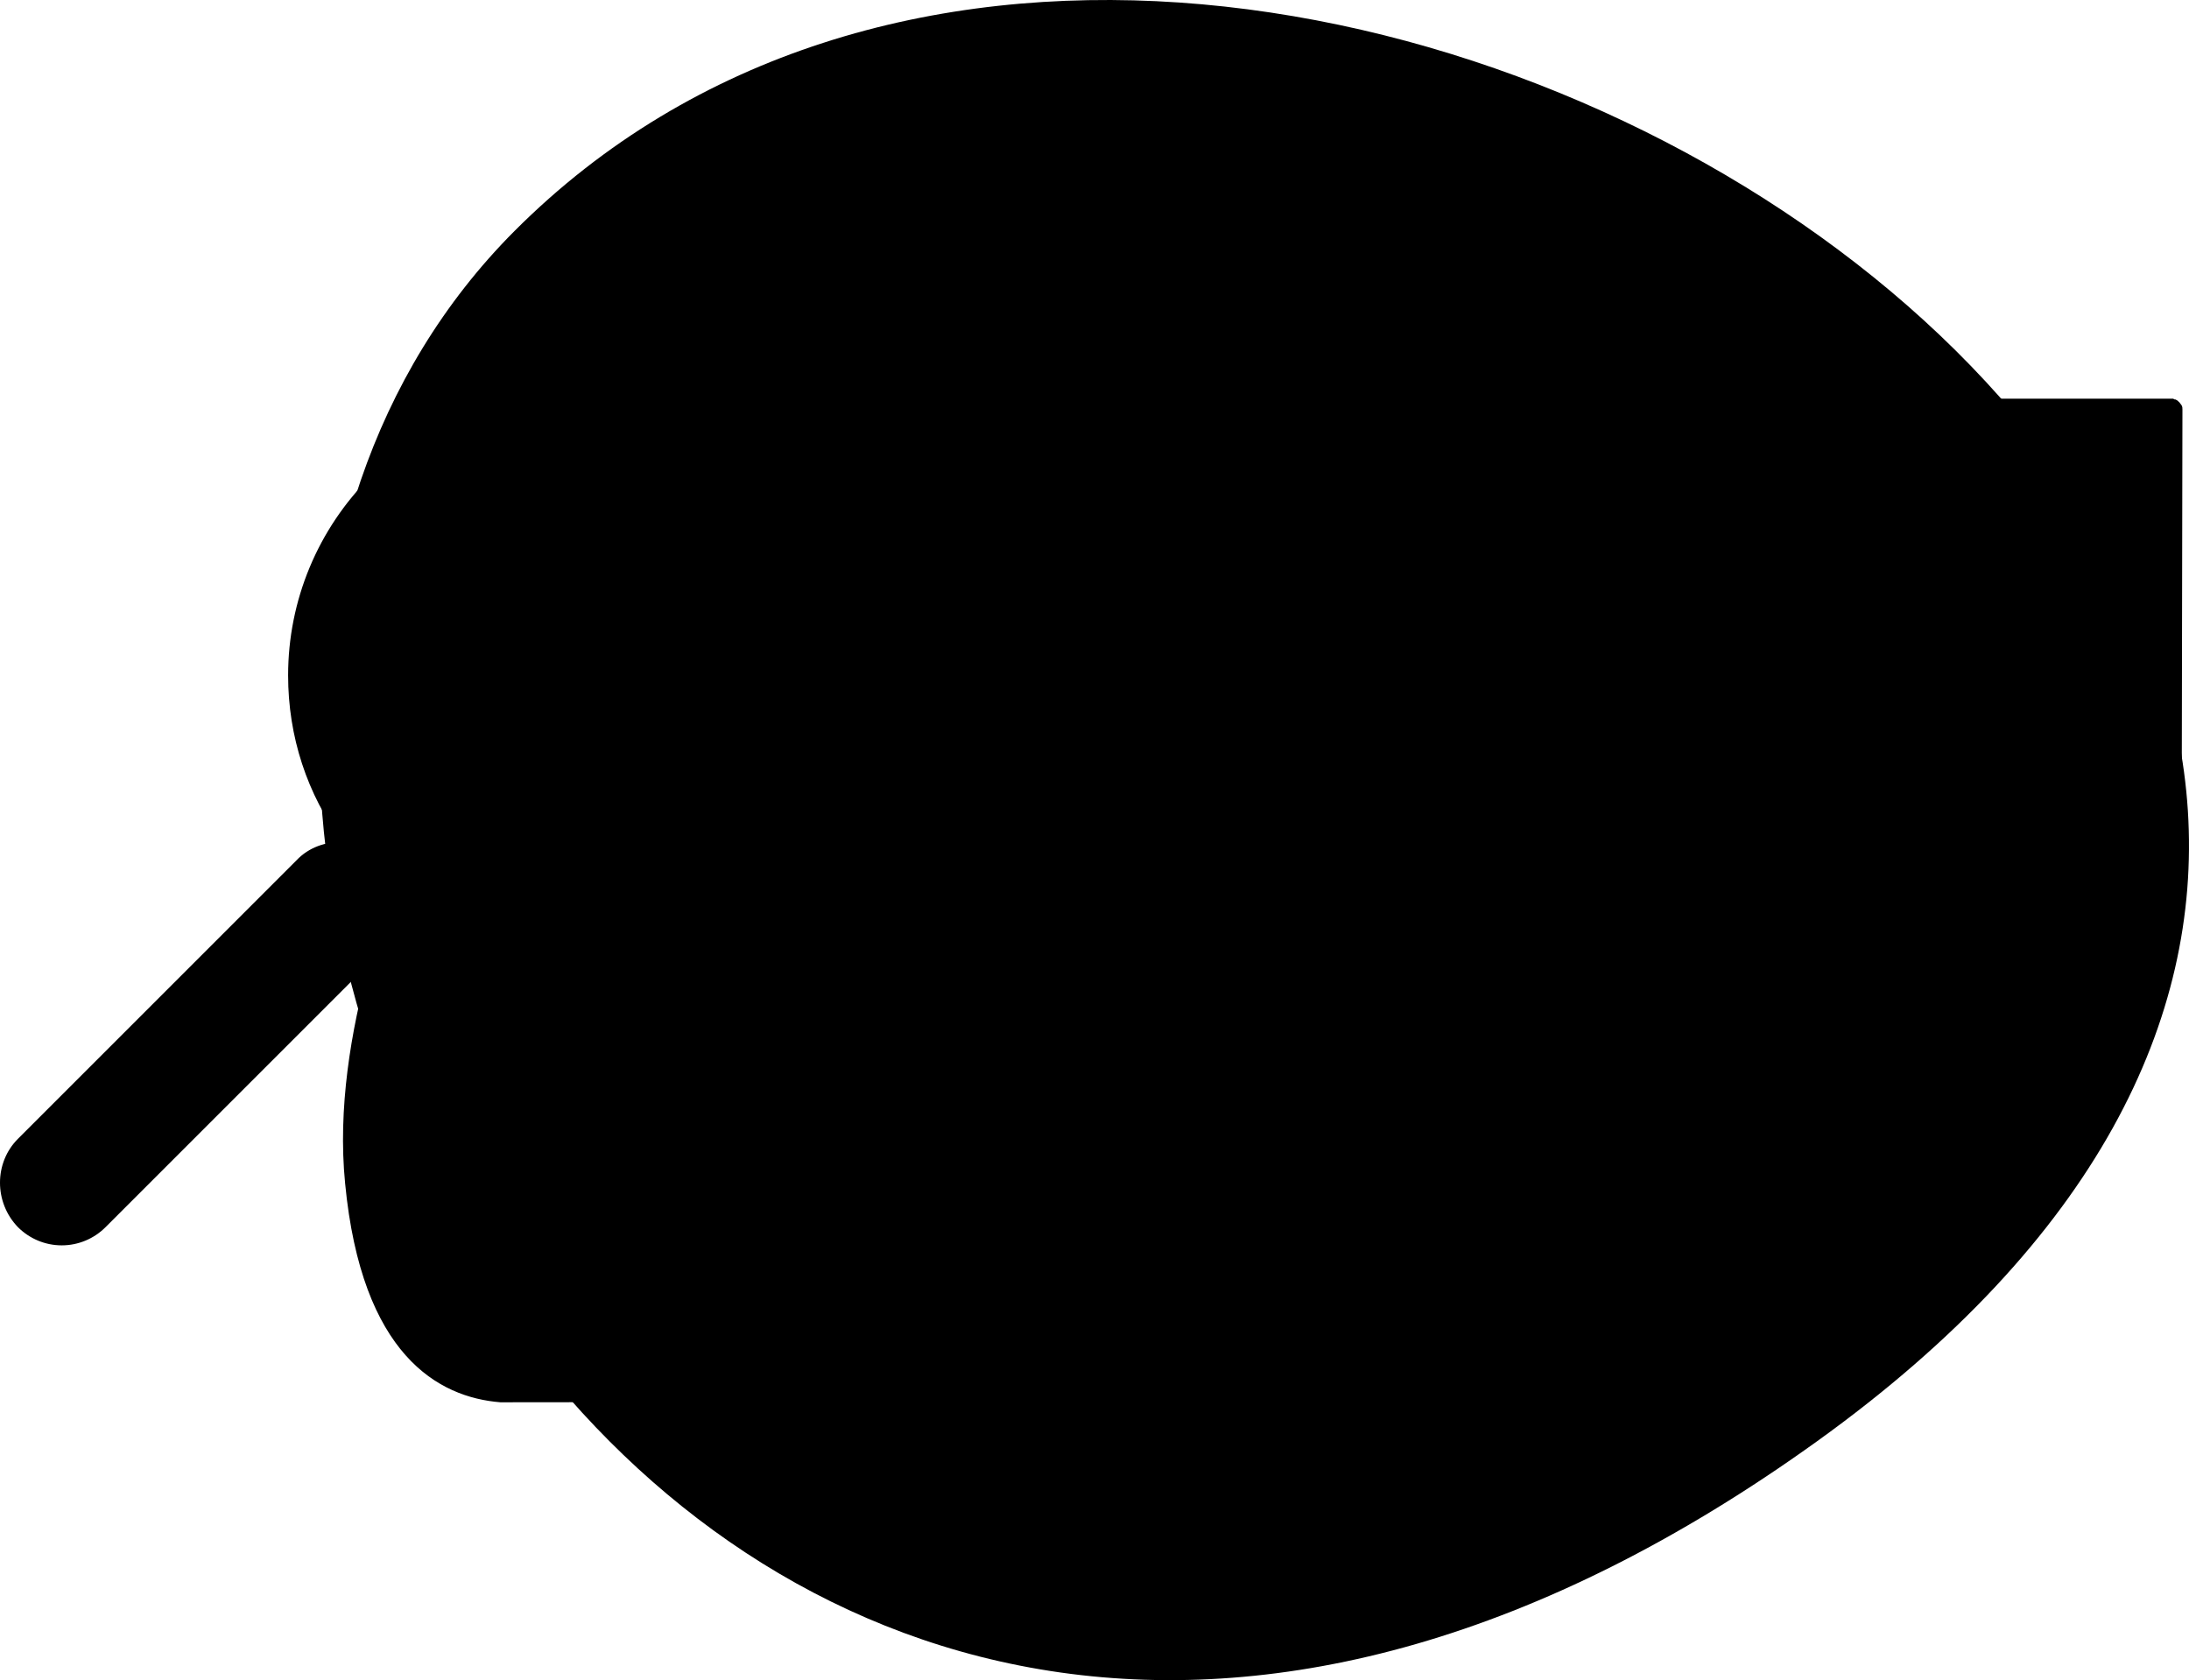 <?xml version="1.0" encoding="UTF-8" standalone="no"?>
<!-- Generator: Adobe Illustrator 21.0.0, SVG Export Plug-In . SVG Version: 6.00 Build 0)  -->

<svg
   xmlns:dc="http://purl.org/dc/elements/1.1/"
   xmlns:cc="http://creativecommons.org/ns#"
   xmlns:rdf="http://www.w3.org/1999/02/22-rdf-syntax-ns#"
   xmlns:svg="http://www.w3.org/2000/svg"
   xmlns="http://www.w3.org/2000/svg"
   xmlns:sodipodi="http://sodipodi.sourceforge.net/DTD/sodipodi-0.dtd"
   xmlns:inkscape="http://www.inkscape.org/namespaces/inkscape"
   version="1.1"
   id="Layer_1"
   x="0px"
   y="0px"
   viewBox="0 0 264.969 203.408"
   xml:space="preserve"
   sodipodi:docname="the-accounting-paper-inspected-with-a-ballot-box_touched.svg"
   width="264.969"
   height="203.408"
   inkscape:version="0.92.4 (33fec40, 2019-01-16)"><defs
   id="defs666" /><sodipodi:namedview
   pagecolor="#ffffff"
   bordercolor="#666666"
   borderopacity="1"
   objecttolerance="10"
   gridtolerance="10"
   guidetolerance="10"
   inkscape:pageopacity="0"
   inkscape:pageshadow="2"
   inkscape:window-width="3840"
   inkscape:window-height="2112"
   id="namedview664"
   showgrid="false"
   fit-margin-top="0"
   fit-margin-left="0"
   fit-margin-right="0"
   fit-margin-bottom="0"
   inkscape:zoom="3.337544"
   inkscape:cx="146.01767"
   inkscape:cy="110.63437"
   inkscape:window-x="0"
   inkscape:window-y="48"
   inkscape:window-maximized="1"
   inkscape:current-layer="Layer_1" />
<g
   id="g661"
   transform="translate(-67.125,-98.331)">
	<path
   class="st0"
   d="m 129.4,126.3 c -69,69.2 22,244.1 157.7,146.5 C 422.8,175.2 216.5,39 129.4,126.3 Z"
   id="path625"
   inkscape:connector-curvature="0" />
	<path
   class="st1"
   d="m 306,147.9 h -14.3 l -14.6,-14.6 -14.6,14.6 h -18.1 c 4.1,-10.2 6.3,-19.2 4.5,-26.4 H 145.2 c 1.2,6.9 -1.1,15.8 -5.1,25.9 -9.7,-1.2 -19.8,1.9 -27.3,9.4 -12.8,12.8 -12.9,33.7 0,46.5 l -0.7,-0.7 c -2.1,-2.1 -5.4,-2.1 -7.5,0 l -35.2,35.2 c -2.1,2.1 -2.1,5.4 0,7.5 l 1.5,1.5 c 2.1,2.1 5.4,2.1 7.5,0 l 35.2,-35.2 c 0.1,-0.1 0.1,-0.1 0.1,-0.2 -2.9,10.3 -4.5,20.5 -3.6,30.1 1.8,18.1 9,24.7 17.6,25.4 l 41.3,-0.1 v 0.1 h 55.5 l 0.1,-0.1 c 11,-0.1 18.5,-12.5 20.5,-23.2 v 0 h 45.5 l 39.5,-40.4 V 148 H 306 Z M 115.1,207 c -0.2,-1.1 -0.6,-2.1 -1.5,-2.9 l -0.7,-0.7 c 0.8,0.8 1.7,1.6 2.6,2.4 -0.2,0.3 -0.3,0.8 -0.4,1.2 z"
   id="path627"
   inkscape:connector-curvature="0" />
	<path
   class="st2"
   d="m 132.4,153.1 c 0,0 -26.6,24.5 -8.2,24.5 18.4,0 4.2,28.7 4.2,28.7 l 6.5,1.4 c 0,0 19.3,-13.4 19.3,-27.3 0,-13.9 -34.1,-4 -2.7,-22.9 -0.1,0 -6.3,-5.5 -19.1,-4.4 z"
   id="path629"
   inkscape:connector-curvature="0" />
	<path
   class="st2"
   d="m 69.4,237.8 v 0 c 2.9,2.9 7.5,2.9 10.4,0 l 33.7,-33.7 1.5,3 -1.3,4.4 -35.3,35.4 c 0,0 -3.6,3.7 -7.5,0 -3.9,-3.8 -3.6,-7.2 -1.5,-9.1 z"
   id="path631"
   inkscape:connector-curvature="0" />
	<path
   class="st2"
   d="m 240.2,188.2 c 15.1,-10.1 25.3,-1 25.3,-11.1 0,-13.7 26.3,7.1 26.3,-9.1 H 236 l -11.2,20.2 z"
   id="path633"
   inkscape:connector-curvature="0" />
	<path
   class="st2"
   d="m 220.7,228.1 c 0,0 -6.8,7.1 -0.9,27.7 l -8.1,-0.1 c 0,0 -4.6,-14.3 -1.2,-27.7 h 10.2 z"
   id="path635"
   inkscape:connector-curvature="0" />
	<path
   class="st2"
   d="m 290.7,242.2 -0.1,-54 39.5,-40.4 c 0,0 -2,25 -13.9,28.1 -11.9,3.1 -1.3,23.5 -11.1,28.7 -9.8,5.2 0.9,10.6 -14.4,37.6 z"
   id="path637"
   inkscape:connector-curvature="0" />
	<path
   class="st2"
   d="m 233,230.2 c 0,0 6.4,-1.2 7.2,9.3 0.8,12.1 -8.1,27.2 -15.5,27.2 -9.7,0 -13,-10.9 -13,-10.9 l 16.3,0.1 c -0.1,0 -5.2,-17.4 5,-25.7 z"
   id="path639"
   inkscape:connector-curvature="0" />
	<path
   class="st2"
   d="m 253.4,243.5 c 0,0 4.2,-27.6 -13.2,-27.6 -17.4,0 0,-27.6 0,-27.6 h -15.4 c 0,0 -13.3,24.4 -14.3,39.9 0,0 20.9,0 29.7,0 8.8,0 4.9,15.3 4.9,15.3 z"
   id="path641"
   inkscape:connector-curvature="0" />
	<polygon
   class="st2"
   points="242.3,168.1 236,168.1 244.4,147.9 262.5,147.9 "
   id="polygon643" />
	<path
   class="st2"
   d="m 276.6,139.5 14.1,14 -13.2,13.5 c 0,0 -3.5,-5.1 4,-13.5 3.6,-4.1 -10.1,-8.9 -4.9,-14 z"
   id="path645"
   inkscape:connector-curvature="0" />
	<g
   id="g659">
		<path
   d="m 331.3,147.9 c 0,-0.2 0,-0.3 -0.1,-0.5 -0.1,-0.1 -0.2,-0.3 -0.3,-0.4 0,0 0,0 0,0 0,0 -0.1,0 -0.1,-0.1 -0.1,-0.1 -0.2,-0.1 -0.3,-0.2 -0.1,0 -0.2,0 -0.3,-0.1 -0.1,0 -0.1,0 -0.2,0 h -37.9 l -14.3,-14.3 c -0.5,-0.5 -1.2,-0.5 -1.7,0 L 262,146.7 h -15.8 c 3.8,-9.7 5.7,-18.3 3.9,-25.4 -0.1,-0.5 -0.6,-0.9 -1.2,-0.9 H 145.2 c -0.4,0 -0.7,0.2 -0.9,0.4 -0.2,0.2 -0.3,0.6 -0.3,1 1,5.7 -0.5,13.5 -4.7,24.4 -9.8,-0.9 -19.9,2.4 -27.3,9.8 -6.4,6.4 -10,15 -10,24.1 0,7.4 2.3,14.4 6.6,20.2 -2,-0.1 -4.1,0.6 -5.6,2.2 l -33.7,33.7 c -2.9,2.9 -2.9,7.7 0,10.7 v 0 c 1.4,1.4 3.3,2.2 5.3,2.2 2,0 3.9,-0.8 5.3,-2.2 L 111.8,215 c -2.2,8.2 -3.8,17.5 -2.9,26.6 2,20.8 11.3,25.9 18.8,26.5 l 96.7,-0.1 c 0,0 0,0 0,0 11.3,0 19.3,-12.2 21.6,-23.3 h 44.5 c 0.3,0 0.6,-0.1 0.9,-0.4 0,0 0,0 0,0 l 39.5,-40.4 c 0.2,-0.2 0.3,-0.5 0.3,-0.8 l 0.1,-55.2 c 0,0 0,0 0,0 z m -4,1.2 -37.1,38 h -63.4 c 2.2,-4.4 4.4,-8.8 6.6,-13.1 0.8,-1.6 1.6,-3.2 2.4,-4.7 h 6.6 c 0,0 0,0 0,0 h 40.7 c 0,0 0,0 0,0 0,0 0,0 0,0 h 10.3 c 0.7,0 1.2,-0.5 1.2,-1.2 0,-0.7 -0.5,-1.2 -1.2,-1.2 H 286 l 12.4,-12.4 c 0.2,-0.2 0.4,-0.5 0.4,-0.8 0,-0.3 -0.1,-0.6 -0.4,-0.8 l -3.7,-3.7 h 32.6 z m -50.2,-14.2 18.6,18.6 -13.3,13.3 h -37.3 z m -17.5,14.2 -17.8,17.8 h -4.9 c 3.1,-6.2 6,-12.2 8.3,-17.8 z m -155.2,31 c 0,-8.5 3.3,-16.4 9.3,-22.4 6.2,-6.2 14.3,-9.3 22.4,-9.3 8.1,0 16.2,3.1 22.4,9.3 2.8,2.8 5,6.1 6.6,9.6 0,0.2 0.1,0.4 0.3,0.6 1.6,3.8 2.4,7.9 2.4,12.2 0,8.5 -3.3,16.4 -9.3,22.4 -12.4,12.4 -32.5,12.4 -44.8,0 0,0 0,0 0,0 0,0 0,0 0,0 -6,-6 -9.3,-14 -9.3,-22.4 z m -26.1,65.1 c -1,1 -2.3,1.5 -3.6,1.5 -1.4,0 -2.7,-0.5 -3.6,-1.5 v 0 c -2,-2 -2,-5.3 0,-7.3 l 33.7,-33.7 c 1,-1 2.3,-1.5 3.6,-1.5 1.3,0 2.6,0.5 3.6,1.5 0,0 0,0 0,0 0,0 0,0 0,0 0,0 0,0 0,0 1,1 1.5,2.3 1.5,3.6 0,1.3 -0.5,2.7 -1.5,3.6 z m 33.1,-3.9 c -1.1,-11.6 2,-23.8 5.1,-33.4 5.9,4.2 12.8,6.2 19.7,6.2 8.7,0 17.5,-3.3 24.1,-10 0.1,-0.1 0.3,-0.3 0.4,-0.4 2,1.1 4.3,2.1 8.3,2.1 4.5,0 6.8,-1.3 9,-2.5 2,-1.1 3.9,-2.2 7.9,-2.2 3.9,0 5.8,1.1 7.9,2.2 2.2,1.2 4.5,2.5 9,2.5 0.7,0 1.2,-0.5 1.2,-1.2 0,-0.7 -0.5,-1.2 -1.2,-1.2 -3.9,0 -5.8,-1.1 -7.9,-2.2 -2.2,-1.2 -4.5,-2.5 -9,-2.5 -4.5,0 -6.8,1.3 -9,2.5 -2,1.1 -3.9,2.2 -7.9,2.2 -3.2,0 -5,-0.7 -6.7,-1.5 3.4,-4.1 5.8,-8.8 7,-13.9 1.7,0.8 3.8,1.4 6.9,1.4 4.6,0 6.9,-1.3 9.1,-2.5 2,-1.1 4,-2.2 7.9,-2.2 4,0 5.9,1.1 7.9,2.2 2.2,1.2 4.5,2.5 9.1,2.5 0.7,0 1.2,-0.5 1.2,-1.2 0,-0.7 -0.5,-1.2 -1.2,-1.2 -4,0 -5.9,-1.1 -7.9,-2.2 -2.2,-1.2 -4.5,-2.5 -9.1,-2.5 -4.6,0 -6.9,1.3 -9.1,2.5 -2,1.1 -4,2.2 -7.9,2.2 -3.1,0 -4.9,-0.6 -6.5,-1.4 0.3,-1.8 0.5,-3.7 0.5,-5.5 0,-4 -0.7,-8 -2,-11.7 2.8,0.3 4.5,1.2 6.2,2.1 2.3,1.2 4.6,2.5 9.2,2.5 4.6,0 7,-1.3 9.2,-2.5 2.1,-1.1 4,-2.2 8.1,-2.2 4,0 6,1.1 8.1,2.2 2.3,1.2 4.6,2.5 9.2,2.5 0.3,0 0.6,0 0.8,0 0.7,0 1.2,-0.6 1.2,-1.2 0,-0.7 -0.6,-1.2 -1.2,-1.2 -0.2,0 -0.5,0 -0.8,0 -4,0 -6,-1.1 -8.1,-2.2 -2.3,-1.2 -4.6,-2.5 -9.2,-2.5 -4.6,0 -7,1.3 -9.2,2.5 -2.1,1.1 -4,2.2 -8.1,2.2 -4,0 -6,-1.1 -8.1,-2.2 -2.1,-1.2 -4.3,-2.3 -8.4,-2.5 -1.6,-3.4 -3.7,-6.6 -6.4,-9.4 1.7,-0.5 3.1,-1.2 4.3,-1.9 2.1,-1.1 4.1,-2.2 8.1,-2.2 4,0 6,1.1 8.1,2.2 2.3,1.2 4.6,2.5 9.2,2.5 4.6,0 7,-1.3 9.2,-2.5 2.1,-1.1 4.1,-2.2 8.1,-2.2 4,0 6,1.1 8.1,2.2 2.3,1.2 4.6,2.5 9.2,2.5 0.5,0 1,0 1.5,-0.1 0.7,0 1.2,-0.6 1.1,-1.3 0,-0.7 -0.6,-1.2 -1.3,-1.1 -0.4,0 -0.9,0 -1.4,0 -4,0 -6,-1.1 -8.1,-2.2 -2.3,-1.2 -4.6,-2.5 -9.2,-2.5 -4.6,0 -7,1.3 -9.2,2.5 -2.1,1.1 -4.1,2.2 -8.1,2.2 -4,0 -6,-1.1 -8.1,-2.2 -2.3,-1.2 -4.6,-2.5 -9.2,-2.5 -4.6,0 -7,1.3 -9.2,2.5 -1.5,0.8 -3,1.6 -5.3,2 -4.9,-4.3 -10.8,-7 -16.9,-8 3.9,-10.4 5.4,-17.8 4.8,-23.8 h 101.3 c 2.5,12.3 -6.9,30.7 -16.8,50.2 -10.7,21.2 -22.9,45.1 -22.9,66.8 0,12.9 3.1,21.8 8.6,25.8 l -88.9,0.1 c -9.3,-0.6 -14.8,-8.8 -16.3,-24.2 z m 114.9,13.4 -13.8,-0.1 c -1.3,-4 -1.9,-9 -1.9,-14.9 0,-3.4 0.3,-6.9 0.9,-10.4 h 20.6 c -1.1,0.8 -2,1.9 -2.9,3.1 -4.2,6.4 -4.5,16.6 -2.9,22.3 z m -1.8,10.8 c -5,0 -8.7,-3 -11.1,-8.5 l 14.5,0.1 c 0,0 0,0 0,0 0.4,0 0.8,-0.2 1,-0.5 0.2,-0.3 0.3,-0.8 0.1,-1.1 -1.9,-4.7 -2,-15.4 2.2,-21.7 2,-3 4.6,-4.5 7.9,-4.5 1.7,0 3,0.7 3.9,2.3 0.9,1.5 1.4,3.8 1.4,6.5 0.1,10.9 -7.9,27.4 -19.9,27.4 z m 20.6,-35.2 c -1.3,-2.2 -3.4,-3.4 -6,-3.4 h -27.2 c 2.4,-12.3 7.7,-25.1 13.6,-37.5 h 63.8 v 52.8 h -42.9 c 0.2,-1.4 0.3,-2.8 0.3,-4.2 0.2,-3.1 -0.4,-5.8 -1.6,-7.7 z m 46.7,10.2 v -51.7 l 37.1,-37.9 v 51.7 z"
   id="path647"
   inkscape:connector-curvature="0" />
		<path
   d="m 136.1,208.7 c 7.3,0 14.7,-2.8 20.3,-8.4 11.2,-11.2 11.2,-29.4 0,-40.6 -5.4,-5.4 -12.6,-8.4 -20.3,-8.4 -7.7,0 -14.9,3 -20.3,8.4 -5.4,5.4 -8.4,12.6 -8.4,20.3 0,7.7 3,14.9 8.4,20.3 5.6,5.7 13,8.4 20.3,8.4 z m 18.6,-47.2 c 10.3,10.3 10.3,26.9 0,37.2 -10.3,10.3 -26.9,10.3 -37.2,0 -0.9,-0.9 -1.7,-1.8 -2.5,-2.8 2.2,-6.2 4.1,-11.6 5.8,-16.9 2.7,-8.1 5.3,-15.8 8.9,-24.4 2,-0.5 4.2,-0.8 6.3,-0.8 7.1,0 13.7,2.7 18.7,7.7 z m -37.2,0 c 2.7,-2.7 5.8,-4.7 9.3,-6 -3.2,7.9 -5.6,15.1 -8.2,22.7 -1.6,4.8 -3.2,9.7 -5.2,15.2 -2.3,-4 -3.6,-8.5 -3.6,-13.3 0,-7.1 2.8,-13.7 7.7,-18.6 z"
   id="path649"
   inkscape:connector-curvature="0" />
		<path
   d="m 233.4,140.7 c 0.7,-0.1 1.1,-0.7 1.1,-1.3 0,-0.6 -0.7,-1.1 -1.3,-1.1 -0.6,0.1 -1.3,0.1 -2.1,0.1 -4,0 -6,-1.1 -8.1,-2.2 -2.3,-1.2 -4.6,-2.5 -9.3,-2.5 -4.7,0 -7,1.3 -9.3,2.5 -2.1,1.1 -4.1,2.2 -8.1,2.2 -4,0 -6,-1.1 -8.1,-2.2 -2.3,-1.2 -4.6,-2.5 -9.3,-2.5 -4.7,0 -7,1.3 -9.3,2.5 -2.1,1.1 -4.1,2.2 -8.1,2.2 -2,0 -3.7,-0.3 -5.3,-0.9 -0.6,-0.2 -1.3,0.1 -1.5,0.7 -0.2,0.6 0.1,1.3 0.7,1.5 1.8,0.7 3.8,1 6.1,1 4.7,0 7,-1.3 9.3,-2.5 2.1,-1.1 4.1,-2.2 8.1,-2.2 4,0 6,1.1 8.1,2.2 2.3,1.2 4.6,2.5 9.3,2.5 4.7,0 7,-1.3 9.3,-2.5 2.1,-1.1 4.1,-2.2 8.1,-2.2 4,0 6,1.1 8.1,2.2 2.3,1.2 4.6,2.5 9.3,2.5 0.8,0.2 1.6,0.1 2.3,0 z"
   id="path651"
   inkscape:connector-curvature="0" />
		<path
   d="m 197.9,219.9 c -0.2,0 -0.5,0 -0.7,0 -3.9,0 -5.9,-1.1 -7.9,-2.2 -2.2,-1.2 -4.5,-2.5 -9.1,-2.5 -4.5,0 -6.8,1.3 -9.1,2.5 -2,1.1 -4,2.2 -7.9,2.2 -3.9,0 -5.9,-1.1 -7.9,-2.2 -2.2,-1.2 -4.5,-2.5 -9.1,-2.5 -4.5,0 -6.8,1.3 -9.1,2.5 -2,1.1 -4,2.2 -7.9,2.2 -1.8,0 -3.3,-0.2 -4.8,-0.7 -0.6,-0.2 -1.3,0.1 -1.5,0.8 -0.2,0.6 0.1,1.3 0.8,1.5 1.6,0.6 3.4,0.8 5.5,0.8 4.5,0 6.8,-1.3 9.1,-2.5 2,-1.1 4,-2.2 7.9,-2.2 3.9,0 5.9,1.1 7.9,2.2 2.2,1.2 4.5,2.5 9.1,2.5 4.5,0 6.8,-1.3 9.1,-2.5 2,-1.1 4,-2.2 7.9,-2.2 3.9,0 5.9,1.1 7.9,2.2 2.2,1.2 4.5,2.5 9.1,2.5 0.3,0 0.5,0 0.8,0 0.7,0 1.2,-0.6 1.2,-1.2 -0.1,-0.7 -0.6,-1.3 -1.3,-1.2 z"
   id="path653"
   inkscape:connector-curvature="0" />
		<path
   d="m 135.5,236.2 c 2,-1.1 3.9,-2.1 7.7,-2.1 3.8,0 5.7,1 7.7,2.1 2.2,1.2 4.4,2.4 8.9,2.4 4.5,0 6.7,-1.2 8.9,-2.4 2,-1.1 3.9,-2.1 7.7,-2.1 3.9,0 5.7,1 7.7,2.1 2.2,1.2 4.4,2.4 8.9,2.4 0.9,0 1.7,0 2.4,-0.1 0.7,-0.1 1.1,-0.7 1,-1.3 -0.1,-0.7 -0.7,-1.1 -1.3,-1 -0.7,0.1 -1.4,0.1 -2.1,0.1 -3.9,0 -5.7,-1 -7.7,-2.1 -2.2,-1.2 -4.4,-2.4 -8.9,-2.4 -4.5,0 -6.7,1.2 -8.9,2.4 -2,1.1 -3.9,2.1 -7.7,2.1 -3.8,0 -5.7,-1 -7.7,-2.1 -2.2,-1.2 -4.4,-2.4 -8.9,-2.4 -4.5,0 -6.7,1.2 -8.9,2.4 -2,1.1 -3.9,2.1 -7.7,2.1 -1.4,0 -2.6,-0.1 -3.7,-0.4 -0.6,-0.2 -1.3,0.2 -1.5,0.9 -0.2,0.6 0.2,1.3 0.9,1.5 1.3,0.3 2.7,0.5 4.3,0.5 4.4,-0.2 6.7,-1.4 8.9,-2.6 z"
   id="path655"
   inkscape:connector-curvature="0" />
		<path
   d="m 196.5,252.6 c -0.8,0.1 -1.6,0.2 -2.6,0.2 -3.8,0 -5.7,-1.1 -7.7,-2.2 -2.2,-1.2 -4.4,-2.5 -8.9,-2.5 -4.5,0 -6.7,1.3 -8.9,2.5 -2,1.1 -3.9,2.2 -7.7,2.2 -3.8,0 -5.7,-1.1 -7.7,-2.2 -2.2,-1.2 -4.4,-2.5 -8.9,-2.5 -4.5,0 -6.7,1.3 -8.9,2.5 -2,1.1 -3.9,2.2 -7.7,2.2 -0.7,0 -1.5,0 -2.1,-0.1 -0.7,-0.1 -1.3,0.4 -1.3,1 -0.1,0.7 0.4,1.3 1,1.3 0.8,0.1 1.6,0.1 2.4,0.1 4.5,0 6.7,-1.3 8.9,-2.5 2,-1.1 3.9,-2.2 7.7,-2.2 3.8,0 5.7,1.1 7.7,2.2 2.2,1.2 4.4,2.5 8.9,2.5 4.5,0 6.7,-1.3 8.9,-2.5 2,-1.1 3.9,-2.2 7.7,-2.2 3.8,0 5.7,1.1 7.7,2.2 2.2,1.2 4.4,2.5 8.9,2.5 1.1,0 2,-0.1 2.9,-0.2 0.7,-0.1 1.1,-0.7 1,-1.4 0,-0.6 -0.7,-1 -1.3,-0.9 z"
   id="path657"
   inkscape:connector-curvature="0" />
	</g>
</g>
</svg>